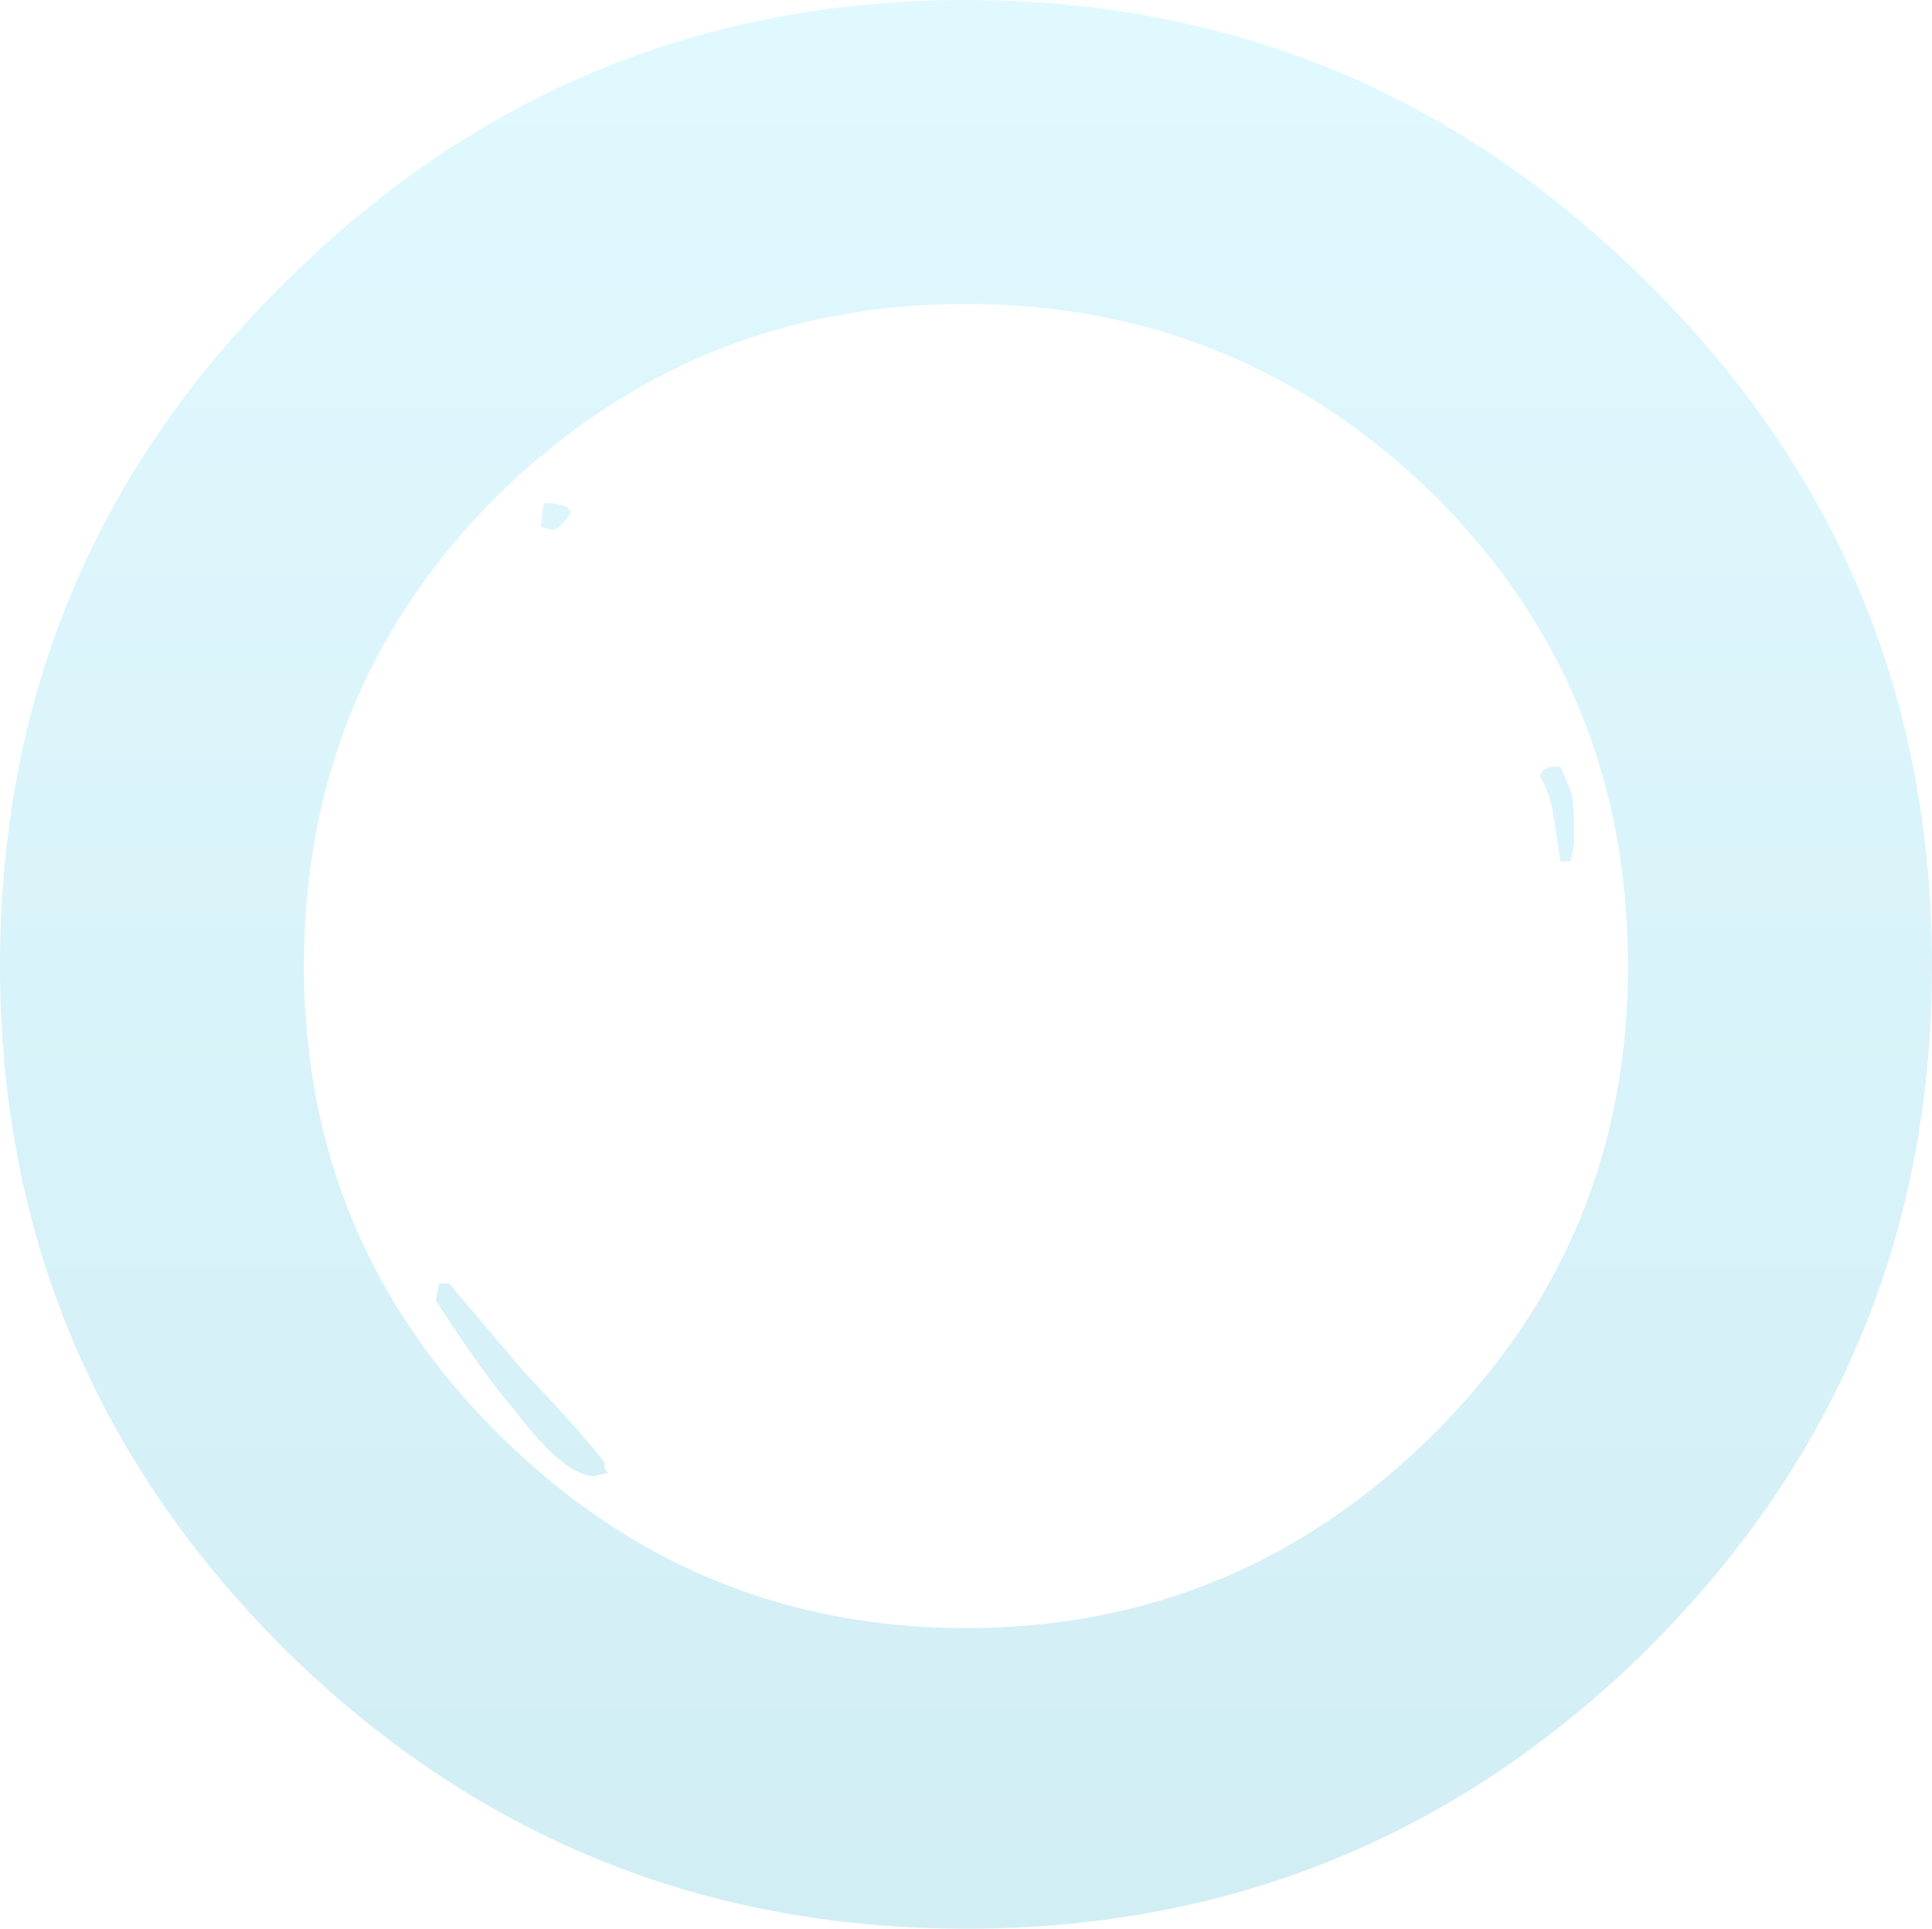 <?xml version="1.0" encoding="UTF-8" standalone="no"?>
<svg xmlns:ffdec="https://www.free-decompiler.com/flash" xmlns:xlink="http://www.w3.org/1999/xlink" ffdec:objectType="shape" height="28.55px" width="28.6px" xmlns="http://www.w3.org/2000/svg">
  <g transform="matrix(1.0, 0.0, 0.0, 1.0, 14.25, 14.3)">
    <path d="M8.85 -2.95 L9.0 -2.6 Q9.05 -2.4 9.05 -2.15 L9.05 -1.8 9.0 -1.55 8.85 -1.55 8.75 -2.2 Q8.7 -2.55 8.55 -2.8 8.55 -2.9 8.7 -2.95 L8.85 -2.95 M9.85 0.0 Q9.85 -4.1 7.0 -6.95 4.1 -9.8 0.05 -9.8 -4.0 -9.8 -6.9 -6.95 -9.75 -4.1 -9.75 0.0 -9.75 4.05 -6.9 6.9 -4.0 9.8 0.05 9.8 4.1 9.8 7.0 6.9 9.85 4.05 9.85 0.0 M10.15 -10.1 Q14.35 -5.95 14.35 0.0 14.35 5.9 10.15 10.1 5.95 14.25 0.05 14.25 -5.85 14.25 -10.05 10.1 -14.25 5.9 -14.25 0.0 -14.25 -5.95 -10.05 -10.1 -5.85 -14.3 0.05 -14.3 5.95 -14.3 10.15 -10.1 M-5.85 -6.8 L-5.8 -6.7 Q-5.95 -6.5 -6.05 -6.45 L-6.25 -6.5 -6.2 -6.85 -6.05 -6.85 -5.85 -6.8 M-7.8 4.95 L-7.75 4.7 -7.6 4.7 -6.5 6.0 Q-5.6 6.95 -5.3 7.35 L-5.3 7.45 -5.25 7.5 -5.45 7.55 Q-5.9 7.55 -6.65 6.55 -7.05 6.1 -7.8 4.95" fill="url(#gradient0)" fill-rule="evenodd" stroke="none"/>
  </g>
  <defs>
    <linearGradient gradientTransform="matrix(0.0, -0.017, 0.017, 0.0, 0.05, 0.0)" gradientUnits="userSpaceOnUse" id="gradient0" spreadMethod="pad" x1="-819.2" x2="819.2">
      <stop offset="0.0" stop-color="#009ec6" stop-opacity="0.176"/>
      <stop offset="1.0" stop-color="#51dcff" stop-opacity="0.176"/>
    </linearGradient>
  </defs>
</svg>
